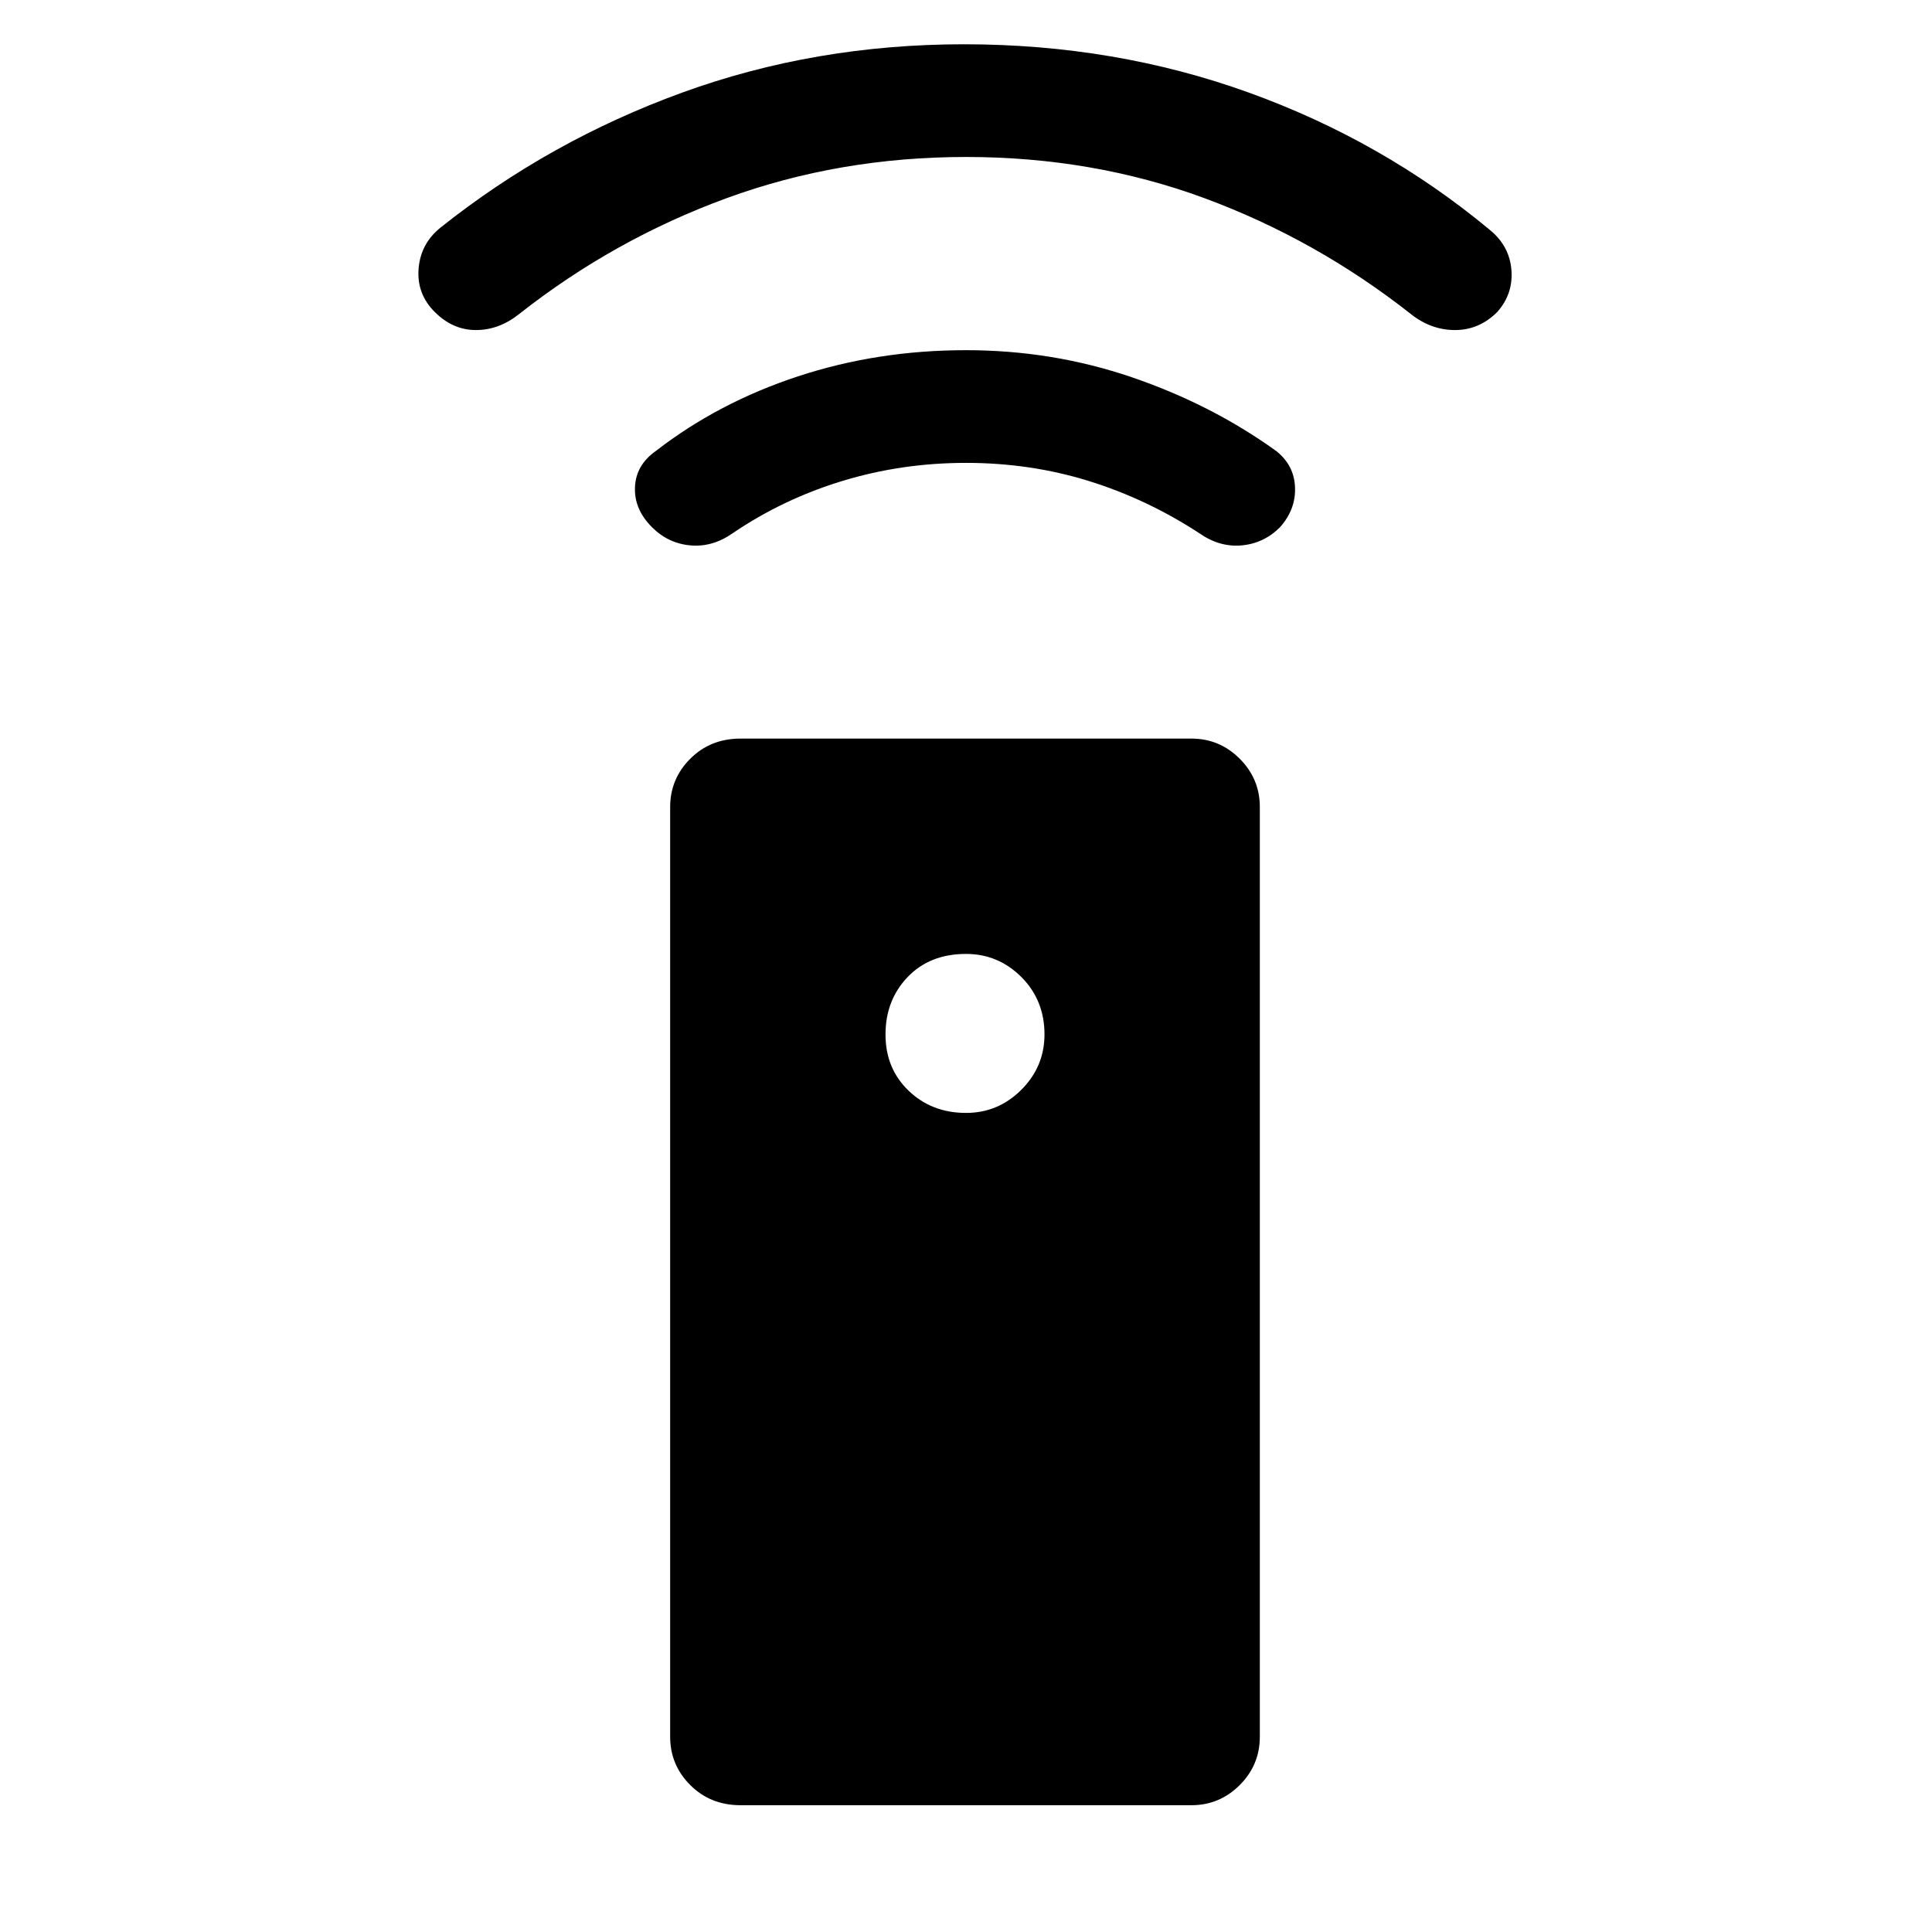 <svg xmlns="http://www.w3.org/2000/svg" height="24" width="24"><path d="M14.8 22.425H9.2q-.375 0-.625-.25t-.25-.6v-11.55q0-.35.25-.6t.625-.25h5.6q.35 0 .6.25t.25.6v11.55q0 .35-.25.6t-.6.25Zm-2.8-8.6q.4 0 .688-.288.287-.287.287-.687 0-.425-.287-.713-.288-.287-.688-.287-.45 0-.725.287-.275.288-.275.713t.288.7q.287.275.712.275Zm0-8.075q-.8 0-1.537.225-.738.225-1.363.65-.25.175-.525.15Q8.3 6.75 8.1 6.55q-.225-.225-.212-.5.012-.275.262-.45.775-.6 1.763-.925Q10.9 4.35 12 4.35q1.075 0 2.062.337.988.338 1.788.913.225.175.237.45.013.275-.187.5-.2.2-.475.225-.275.025-.525-.15-.65-.425-1.375-.65Q12.8 5.75 12 5.75Zm0-3.8q-1.575 0-2.975.512-1.4.513-2.575 1.438-.25.2-.538.2-.287 0-.512-.225-.225-.225-.2-.538.025-.312.275-.512 1.35-1.075 3-1.675 1.65-.6 3.5-.6 1.875 0 3.538.6 1.662.6 2.987 1.7.25.2.275.5.025.3-.175.525-.225.225-.525.225-.3 0-.55-.2-1.175-.925-2.562-1.438Q13.575 1.95 12 1.95Z"/></svg>